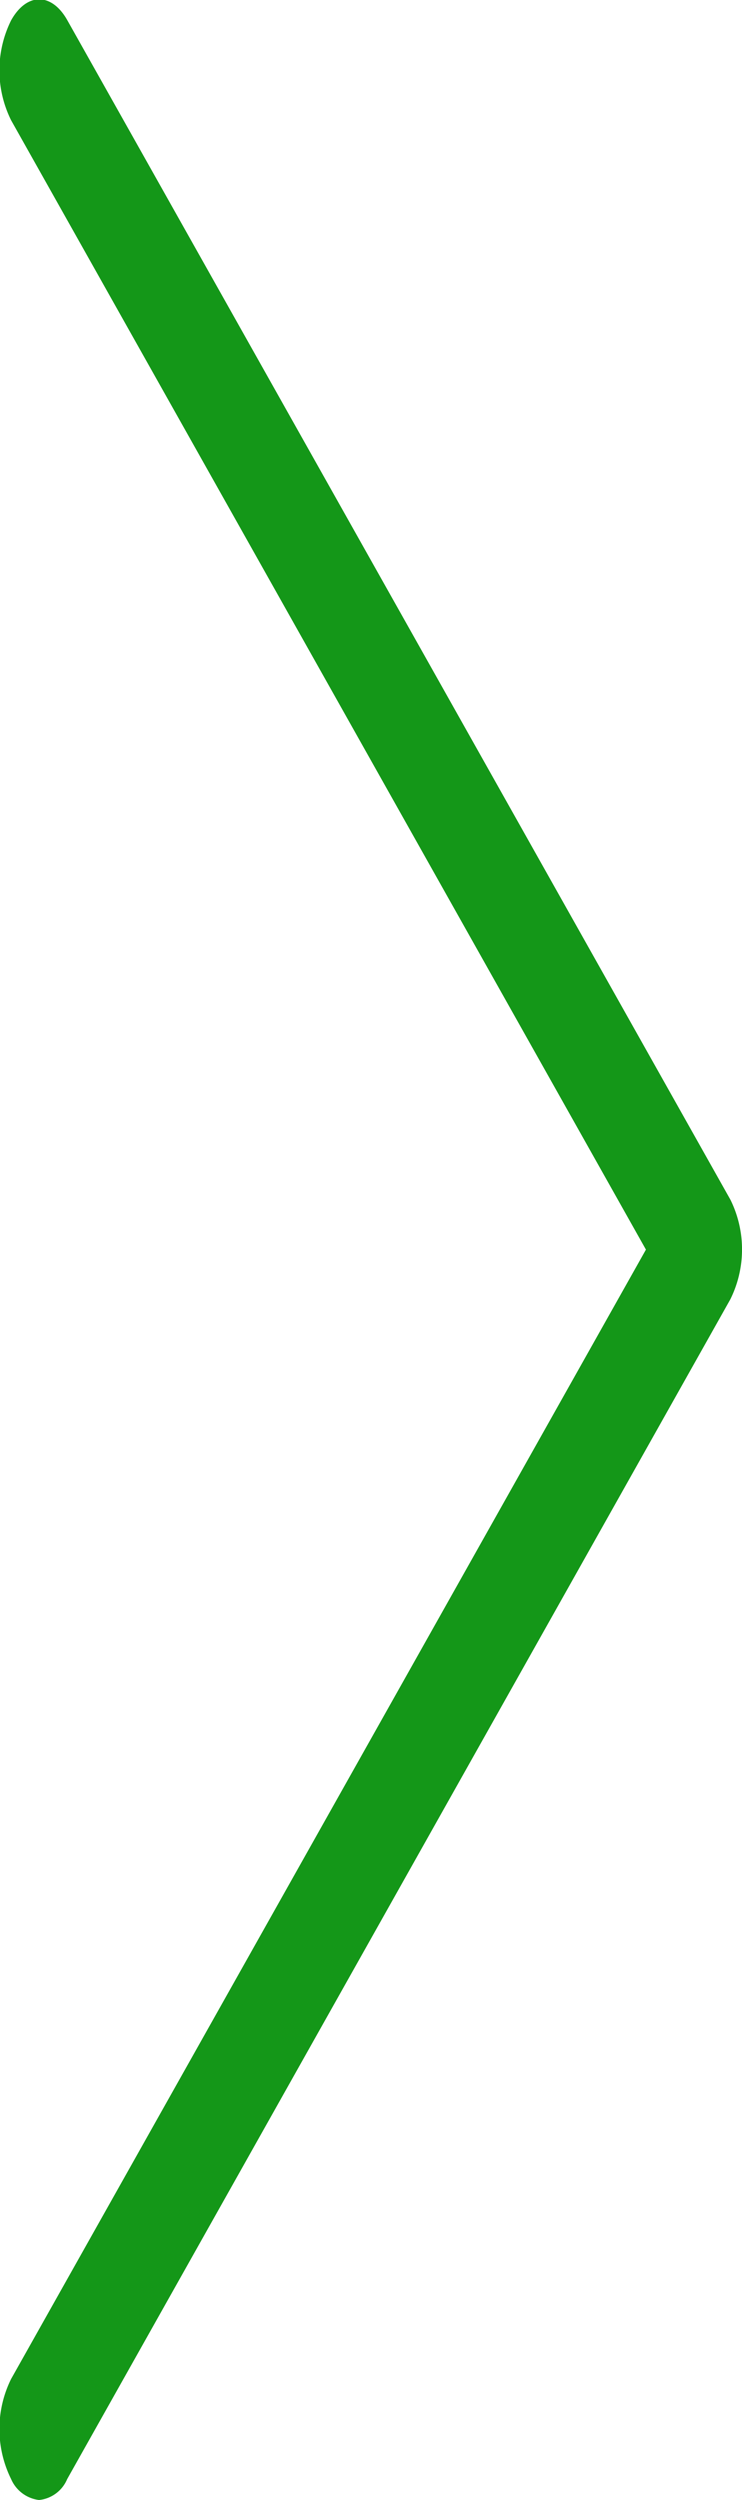 <svg xmlns="http://www.w3.org/2000/svg" width="38" height="128" viewBox="0 0 38 128">
<defs>
    <style>
      .cls-1 {
        fill: #149718;
        fill-rule: evenodd;
      }
    </style>
  </defs>
  <path id="icon-arrow-green-next" class="cls-1" d="M1371.41,6847.43l-33.96-60.39c-0.8-1.43-2.08-1.43-2.88,0a5.761,5.761,0,0,0,0,5.12l32.51,57.82-32.51,57.82a5.783,5.783,0,0,0,0,5.13A1.794,1.794,0,0,0,1336,6914a1.759,1.759,0,0,0,1.44-1.07l33.96-60.4A5.751,5.751,0,0,0,1371.41,6847.43Z" transform="translate(-1334 -6786)"/>
</svg>

